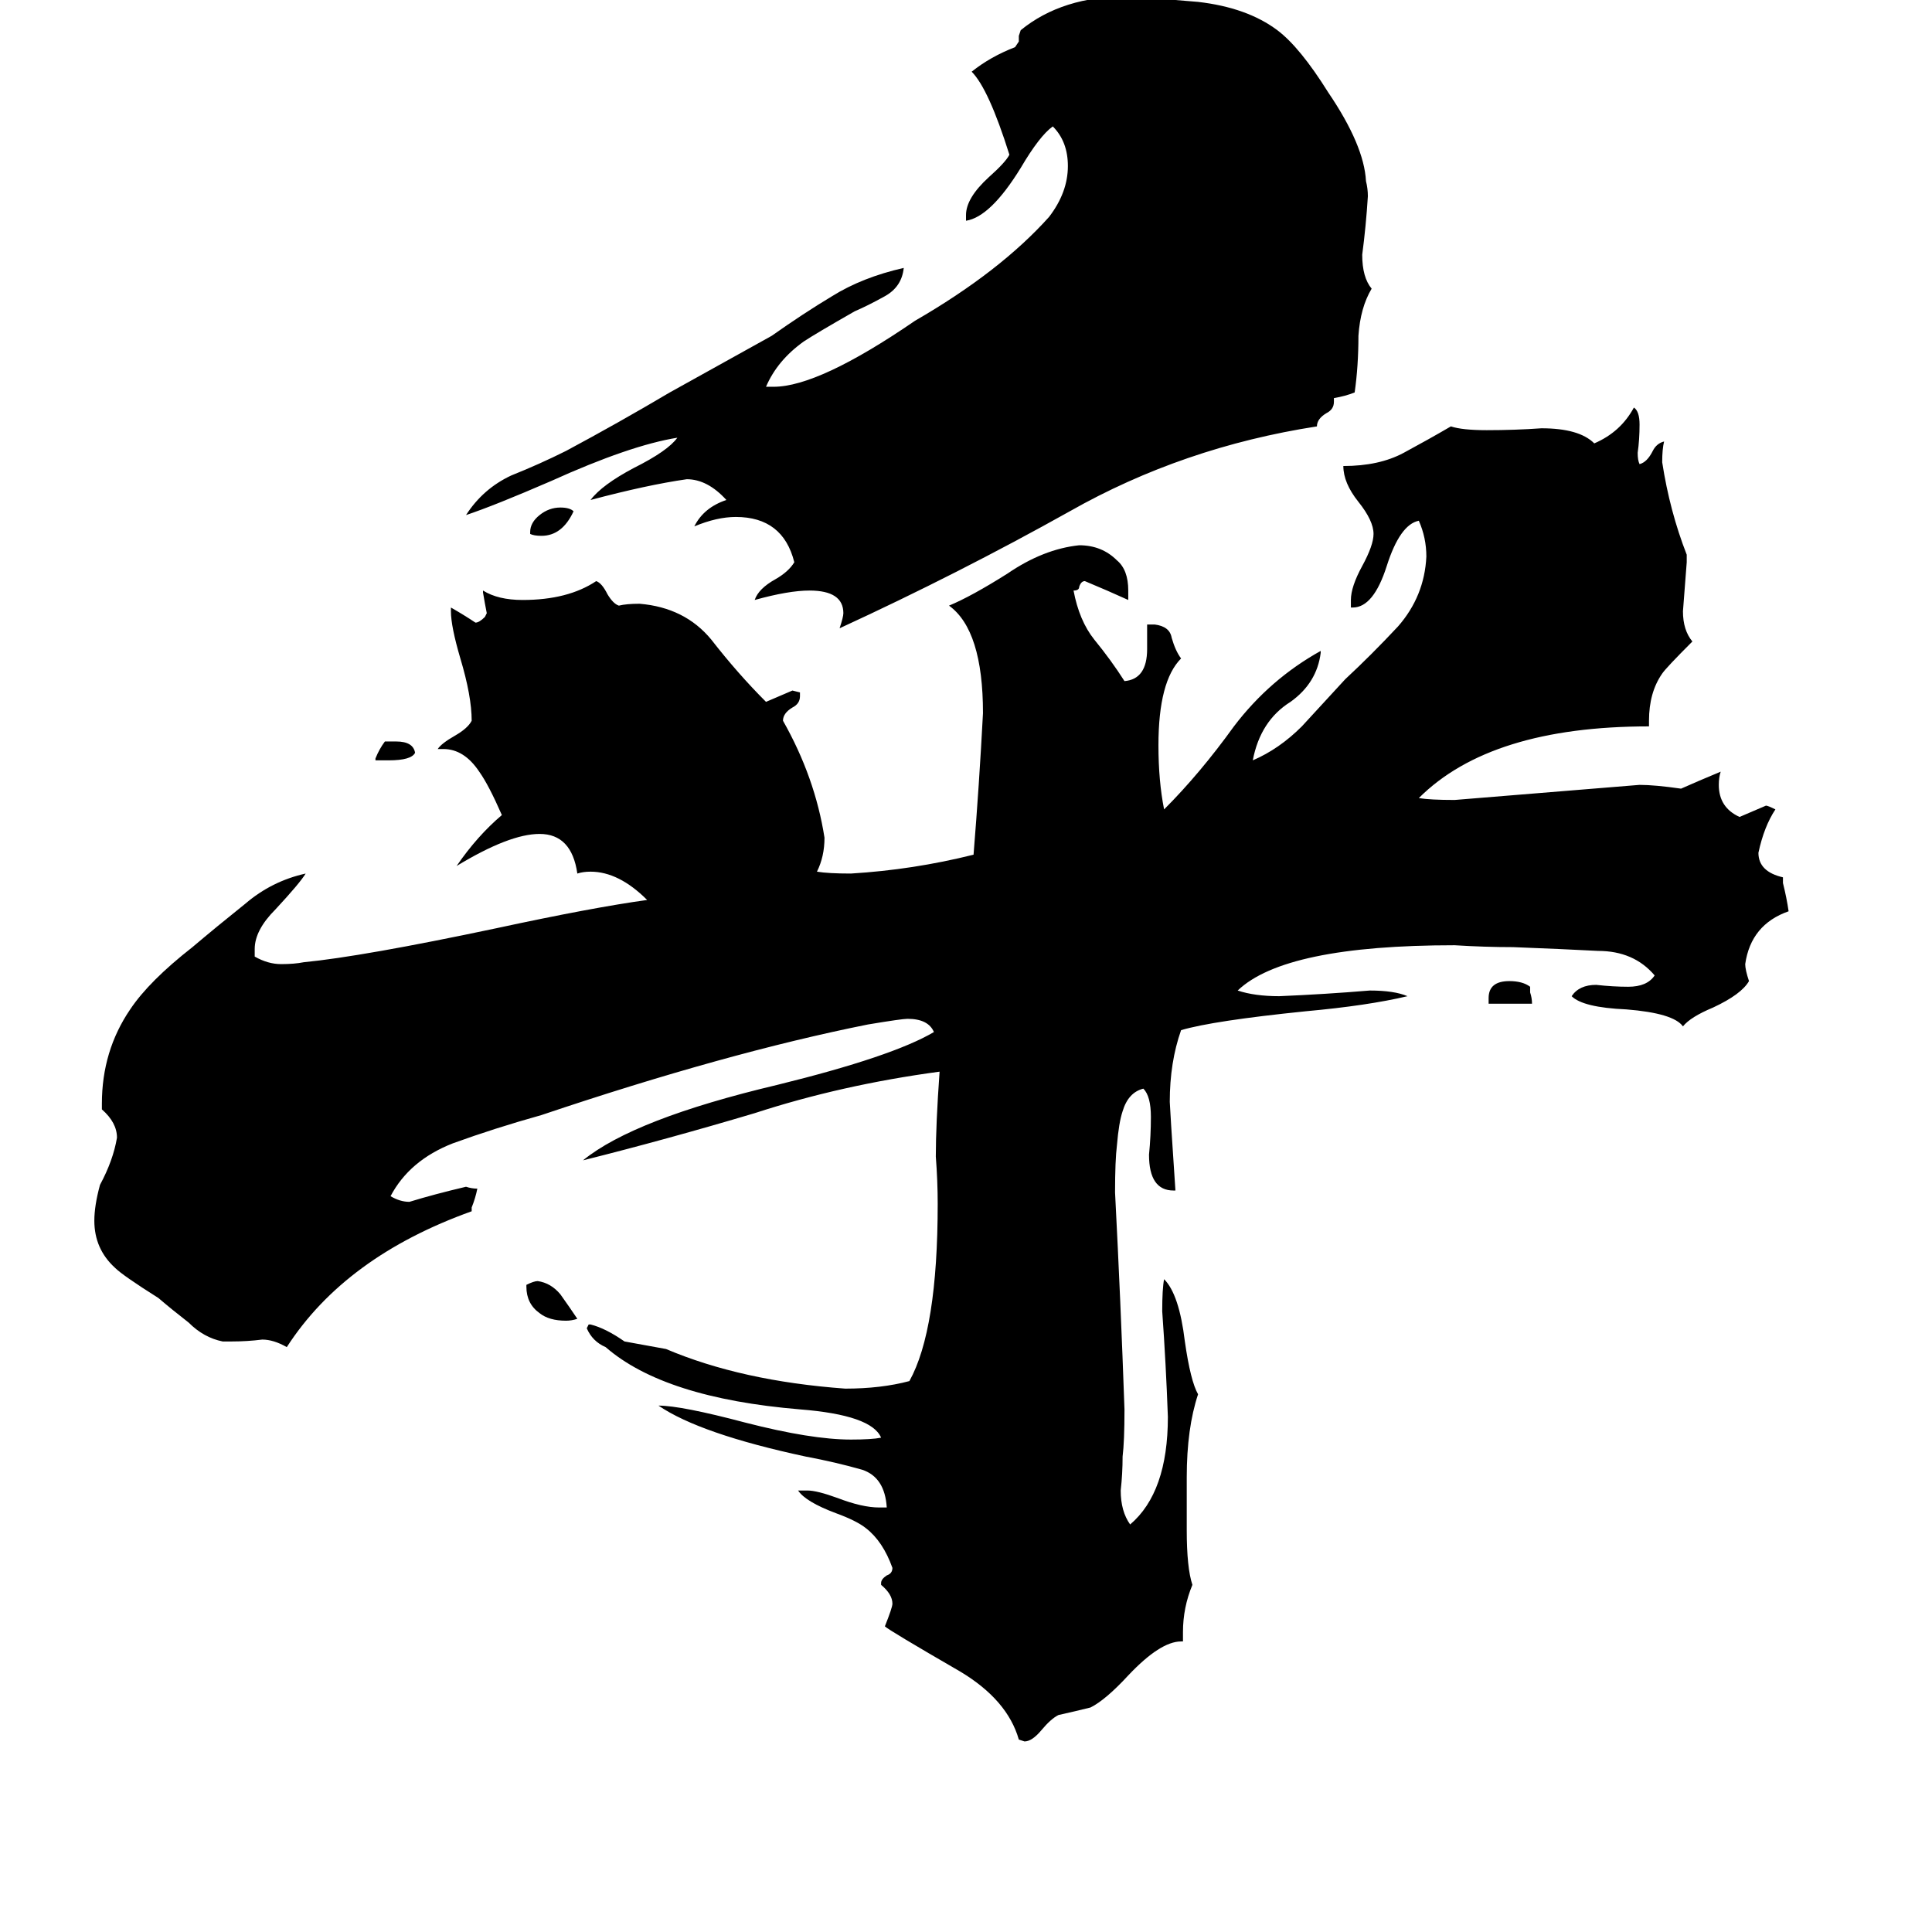 <svg xmlns="http://www.w3.org/2000/svg" viewBox="0 -800 1024 1024">
	<path fill="#000000" d="M206 -397H199V-398Q201 -403 204 -407H210Q219 -407 220 -401Q218 -397 206 -397ZM281 -517V-518Q281 -523 286 -527Q291 -531 297 -531Q302 -531 304 -529Q298 -516 287 -516Q283 -516 281 -517ZM812 -268H789V-271Q789 -280 800 -280Q807 -280 811 -277V-274Q812 -271 812 -268ZM279 -118V-119Q283 -121 285 -121Q292 -120 297 -114Q302 -107 306 -101Q303 -100 300 -100Q291 -100 286 -104Q279 -109 279 -118ZM707 -589V-587Q707 -583 703 -581Q698 -578 698 -574Q627 -563 567 -529Q508 -496 445 -467Q447 -473 447 -475Q447 -487 429 -487Q418 -487 400 -482Q402 -488 411 -493Q418 -497 421 -502Q415 -526 390 -526Q380 -526 368 -521Q373 -531 385 -535Q375 -546 364 -546Q343 -543 313 -535Q319 -543 336 -552Q354 -561 359 -568Q334 -564 292 -545Q262 -532 247 -527Q256 -541 271 -548Q286 -554 300 -561Q328 -576 355 -592L409 -622Q426 -634 441 -643Q457 -653 479 -658Q478 -648 469 -643Q460 -638 453 -635Q432 -623 426 -619Q412 -609 406 -595H410Q434 -595 485 -630Q530 -656 556 -685Q566 -698 566 -712Q566 -725 558 -733Q551 -728 541 -711Q525 -685 512 -683V-686Q512 -695 524 -706Q533 -714 535 -718Q524 -753 515 -762Q525 -770 538 -775L540 -778V-781L541 -784Q563 -802 598 -802Q599 -802 635 -799Q661 -796 677 -784Q689 -775 704 -751Q723 -723 724 -704Q725 -700 725 -696Q724 -680 722 -665Q722 -653 727 -647Q721 -637 720 -622Q720 -606 718 -592Q713 -590 707 -589ZM627 70H626Q615 70 598 88Q586 101 578 105Q570 107 561 109Q557 111 552 117Q547 123 543 123L540 122Q534 101 509 86Q471 64 469 62Q473 52 473 50Q473 45 467 40V39Q467 37 470 35Q473 34 473 31Q468 17 459 10Q454 6 443 2Q427 -4 423 -10H428Q433 -10 444 -6Q457 -1 466 -1H470Q469 -17 457 -21Q443 -25 427 -28Q371 -40 349 -55Q361 -55 395 -46Q430 -37 451 -37Q462 -37 467 -38Q462 -50 424 -53Q352 -59 321 -86Q314 -89 311 -96L312 -98H313Q321 -96 331 -89Q342 -87 353 -85Q393 -68 448 -64Q467 -64 482 -68Q497 -95 497 -162Q497 -174 496 -187Q496 -204 498 -232Q446 -225 400 -210Q353 -196 309 -185Q336 -207 412 -225Q473 -240 495 -253Q492 -260 481 -260Q478 -260 460 -257Q385 -242 287 -209Q262 -202 240 -194Q217 -185 207 -166Q212 -163 217 -163Q230 -167 247 -171Q250 -170 253 -170Q252 -165 250 -160V-158Q183 -134 152 -86Q145 -90 139 -90Q131 -89 123 -89H118Q108 -91 100 -99Q91 -106 84 -112Q65 -124 61 -128Q50 -138 50 -153Q50 -161 53 -172Q60 -185 62 -197Q62 -205 54 -212V-215Q54 -243 69 -265Q79 -280 102 -298Q115 -309 130 -321Q144 -333 162 -337Q159 -332 146 -318Q135 -307 135 -297V-293Q142 -289 149 -289Q156 -289 161 -290Q192 -293 263 -308Q314 -319 343 -323Q328 -338 313 -338Q309 -338 306 -337Q303 -358 286 -358Q270 -358 242 -341Q253 -357 266 -368Q259 -384 254 -391Q246 -403 235 -403H232Q234 -406 241 -410Q248 -414 250 -418Q250 -431 244 -451Q239 -468 239 -476V-478Q246 -474 252 -470Q254 -470 257 -473L258 -475Q257 -480 256 -486V-487Q264 -482 277 -482Q301 -482 316 -492Q319 -491 322 -485Q325 -480 328 -479Q332 -480 339 -480Q363 -478 377 -461Q391 -443 406 -428Q413 -431 420 -434L424 -433V-431Q424 -427 420 -425Q415 -422 415 -418Q432 -388 437 -356Q437 -346 433 -338Q439 -337 451 -337Q484 -339 516 -347Q519 -384 521 -422Q521 -466 503 -479Q515 -484 534 -496Q553 -509 572 -511Q584 -511 592 -503Q598 -498 598 -487V-482Q587 -487 575 -492Q573 -492 572 -489Q572 -487 569 -487Q572 -471 580 -461Q589 -450 596 -439Q608 -440 608 -456V-469H612Q620 -468 621 -462Q623 -455 626 -451Q614 -439 614 -405Q614 -386 617 -371Q636 -390 654 -415Q673 -440 700 -455V-454Q698 -438 684 -428Q668 -418 664 -397Q678 -403 690 -415Q701 -427 713 -440Q727 -453 741 -468Q755 -484 756 -505Q756 -515 752 -524Q742 -522 735 -500Q728 -478 717 -478H716V-482Q716 -489 722 -500Q728 -511 728 -517Q728 -524 720 -534Q712 -544 712 -553Q731 -553 744 -560Q757 -567 769 -574Q775 -572 788 -572Q803 -572 817 -573Q837 -573 845 -565Q859 -571 866 -584Q869 -582 869 -575Q869 -567 868 -560Q868 -556 869 -554Q873 -555 876 -561Q878 -565 882 -566Q881 -562 881 -555Q885 -529 894 -506V-502Q893 -489 892 -476Q892 -466 897 -460Q883 -446 881 -443Q874 -433 874 -418V-415Q790 -415 752 -377Q758 -376 771 -376Q820 -380 869 -384Q877 -384 891 -382Q900 -386 912 -391Q911 -388 911 -384Q911 -372 922 -367Q929 -370 936 -373Q937 -373 941 -371Q935 -362 932 -348Q932 -338 945 -335V-332Q947 -324 948 -317Q928 -310 925 -289Q925 -286 927 -280Q923 -273 908 -266Q896 -261 892 -256Q887 -263 862 -265Q839 -266 833 -272Q837 -278 846 -278Q855 -277 863 -277Q873 -277 877 -283Q866 -296 847 -296Q828 -297 802 -298Q787 -298 771 -299Q681 -299 656 -275Q665 -272 678 -272Q702 -273 726 -275Q739 -275 746 -272Q725 -267 692 -264Q643 -259 626 -254Q620 -237 620 -216Q620 -214 623 -169H622Q609 -169 609 -188Q610 -198 610 -208Q610 -219 606 -223Q598 -221 595 -211Q593 -205 592 -193Q591 -185 591 -168Q594 -110 596 -53Q596 -36 595 -28Q595 -19 594 -10Q594 1 599 8Q619 -9 619 -49Q618 -77 616 -105Q616 -117 617 -122Q625 -114 628 -89Q631 -68 635 -61Q629 -43 629 -17V11Q629 31 632 40Q627 52 627 65Z"/>
</svg>